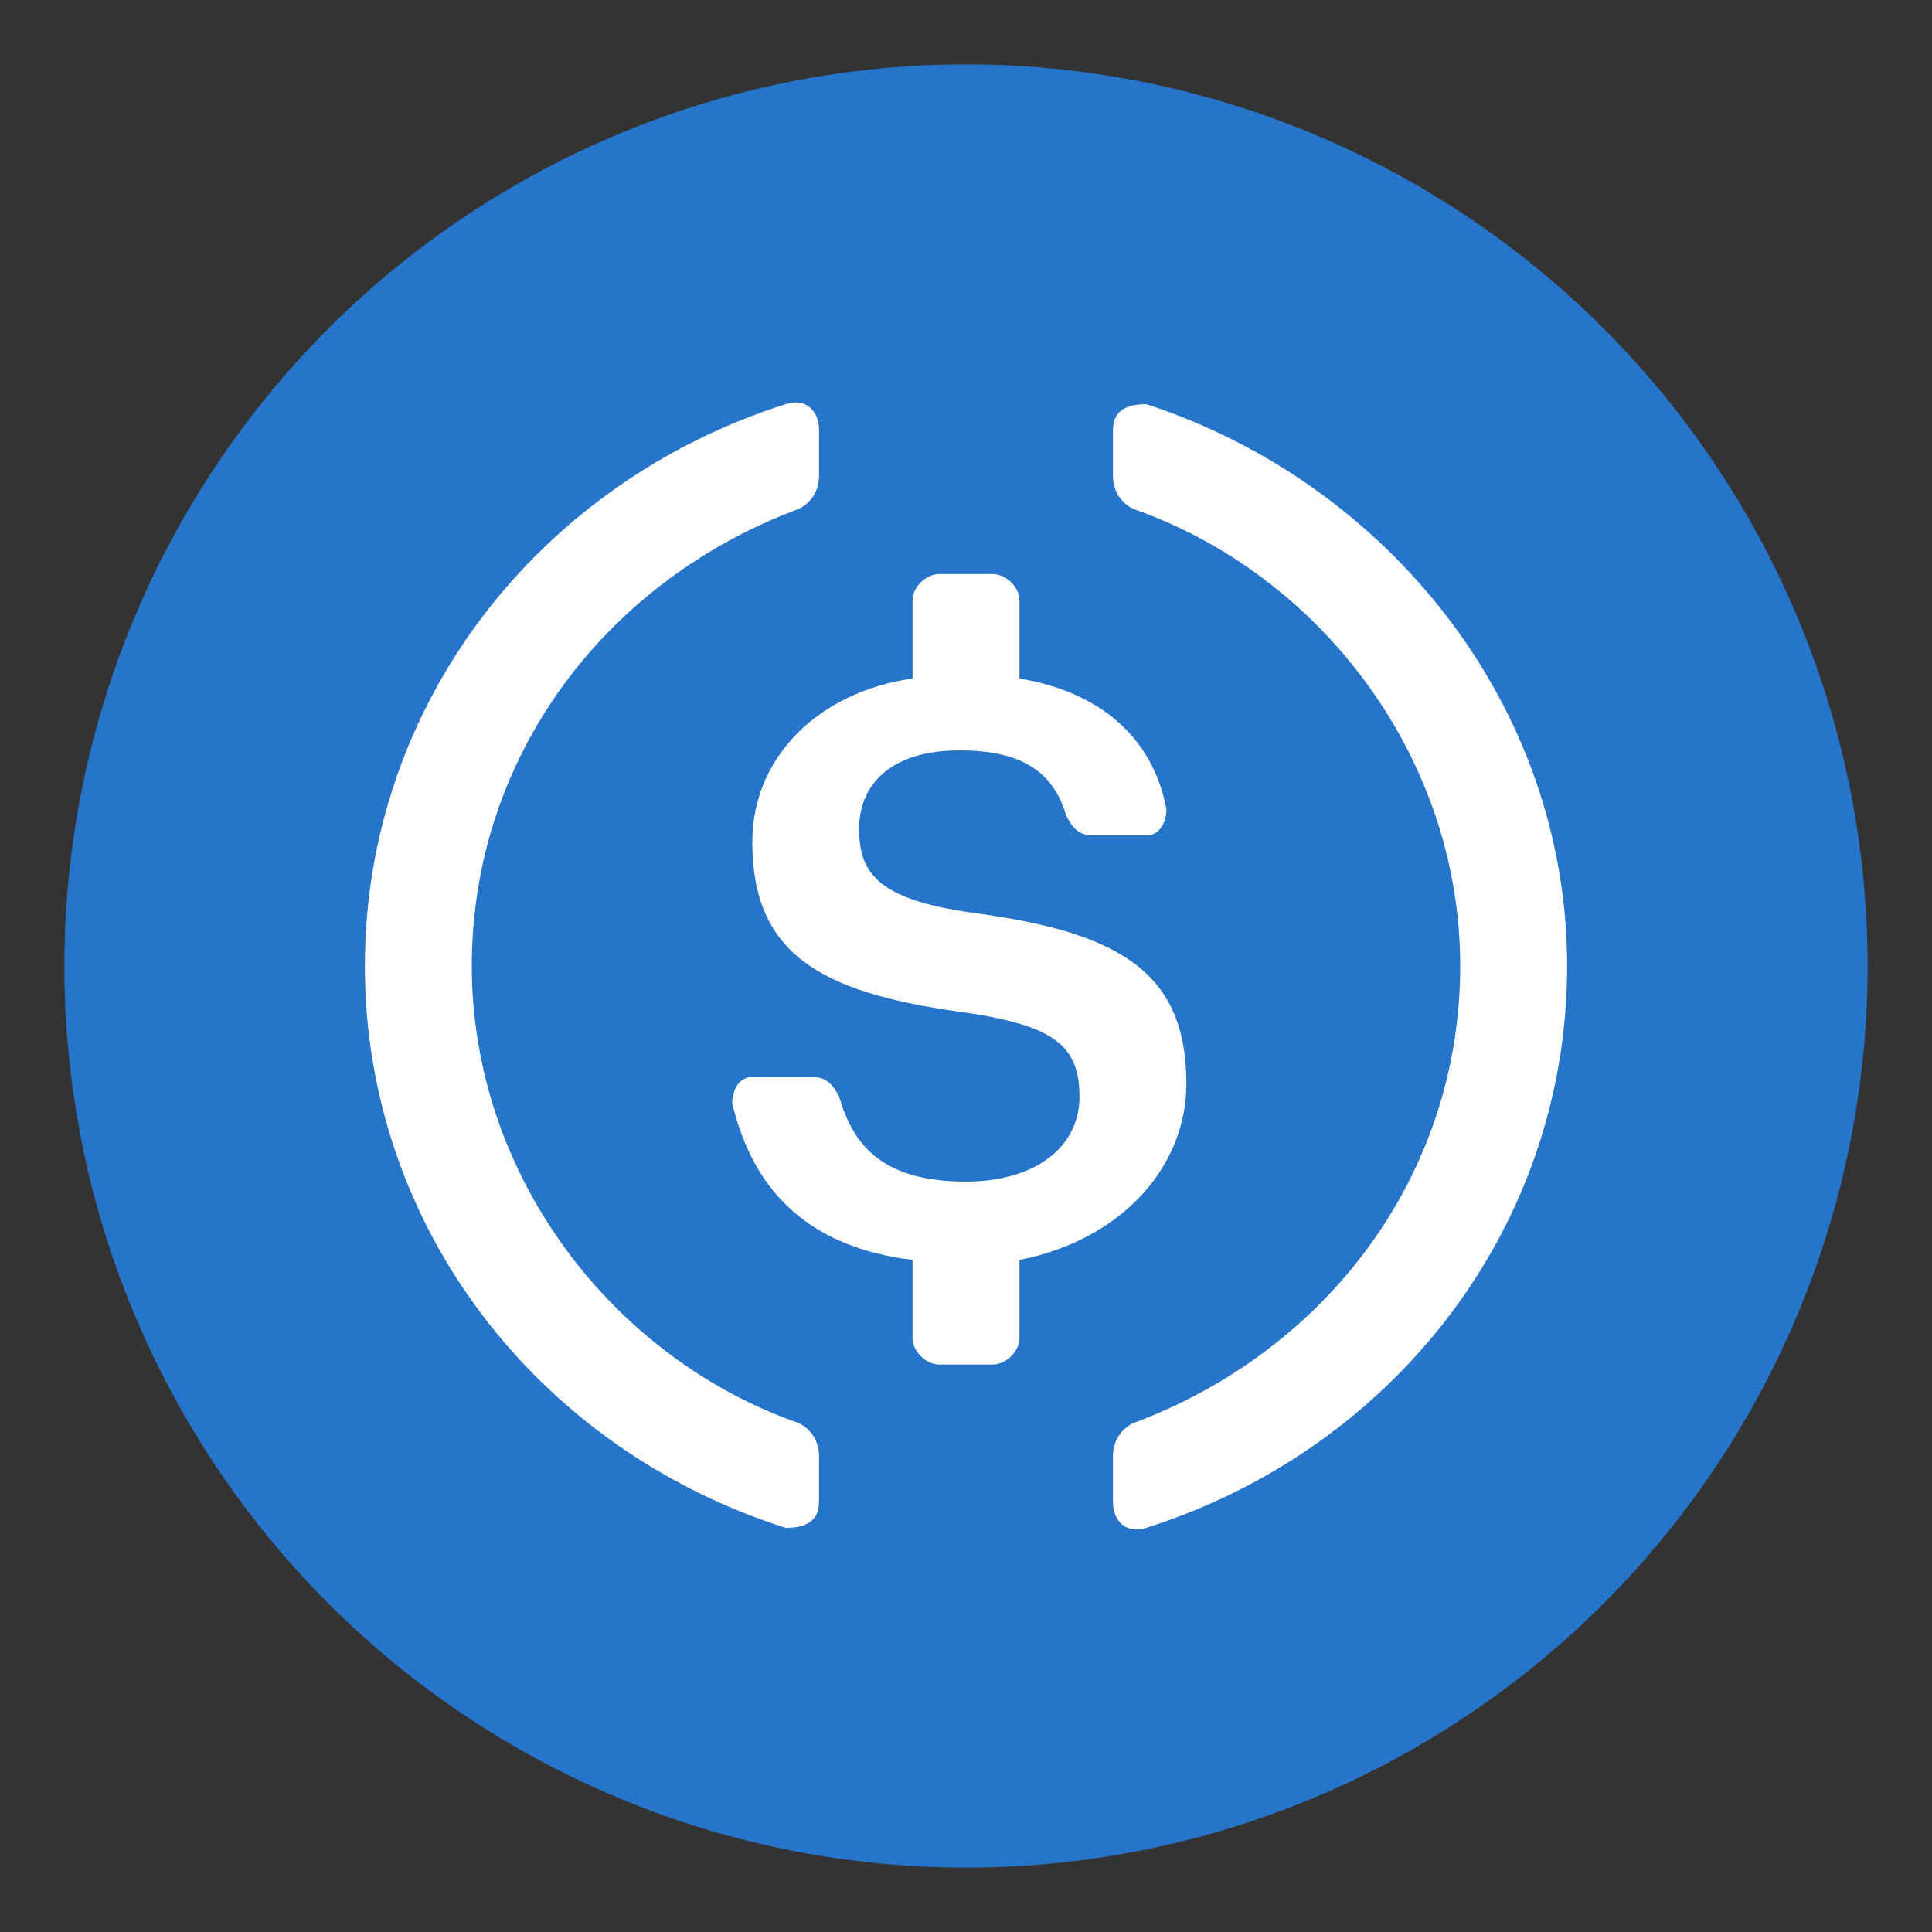<svg width="15" height="15" viewBox="0 0 15 15" fill="none" xmlns="http://www.w3.org/2000/svg">
  <rect x="0" y="0" width="15" height="15" fill="#333333" stroke="none"/>
  <circle cx="7.5" cy="7.5" r="7" fill="#2775CA" />
  <path
    d="M6.359 11.659C6.359 11.811 6.256 11.862 6.1 11.862C4.182 11.253 2.833 9.529 2.833 7.5C2.833 5.471 4.182 3.747 6.1 3.138C6.256 3.087 6.359 3.189 6.359 3.341V3.696C6.359 3.798 6.307 3.899 6.204 3.95C4.7 4.508 3.663 5.877 3.663 7.5C3.663 9.123 4.752 10.543 6.204 11.05C6.307 11.101 6.359 11.203 6.359 11.304V11.659Z"
    fill="white" />
  <path
    d="M7.915 10.391C7.915 10.492 7.811 10.594 7.707 10.594H7.293C7.189 10.594 7.085 10.492 7.085 10.391V9.782C6.256 9.681 5.841 9.224 5.685 8.565C5.685 8.464 5.737 8.362 5.841 8.362H6.307C6.411 8.362 6.463 8.413 6.515 8.514C6.619 8.869 6.826 9.174 7.5 9.174C8.019 9.174 8.381 8.92 8.381 8.514C8.381 8.109 8.174 7.956 7.448 7.855C6.359 7.703 5.841 7.399 5.841 6.536C5.841 5.877 6.359 5.37 7.085 5.268V4.66C7.085 4.558 7.189 4.457 7.293 4.457H7.707C7.811 4.457 7.915 4.558 7.915 4.66V5.268C8.537 5.37 8.952 5.725 9.056 6.283C9.056 6.384 9.004 6.486 8.9 6.486H8.485C8.381 6.486 8.33 6.435 8.278 6.333C8.174 5.978 7.915 5.826 7.448 5.826C6.93 5.826 6.67 6.08 6.67 6.435C6.67 6.79 6.826 6.993 7.604 7.094C8.693 7.246 9.211 7.551 9.211 8.413C9.211 9.072 8.693 9.63 7.915 9.782V10.391Z"
    fill="white" />
  <path
    d="M8.9 11.862C8.744 11.912 8.641 11.811 8.641 11.659V11.304C8.641 11.203 8.693 11.101 8.796 11.05C10.3 10.492 11.337 9.123 11.337 7.5C11.337 5.877 10.248 4.457 8.796 3.95C8.693 3.899 8.641 3.798 8.641 3.696V3.341C8.641 3.189 8.744 3.138 8.9 3.138C10.767 3.747 12.167 5.471 12.167 7.5C12.167 9.529 10.819 11.253 8.9 11.862Z"
    fill="white" />
</svg>